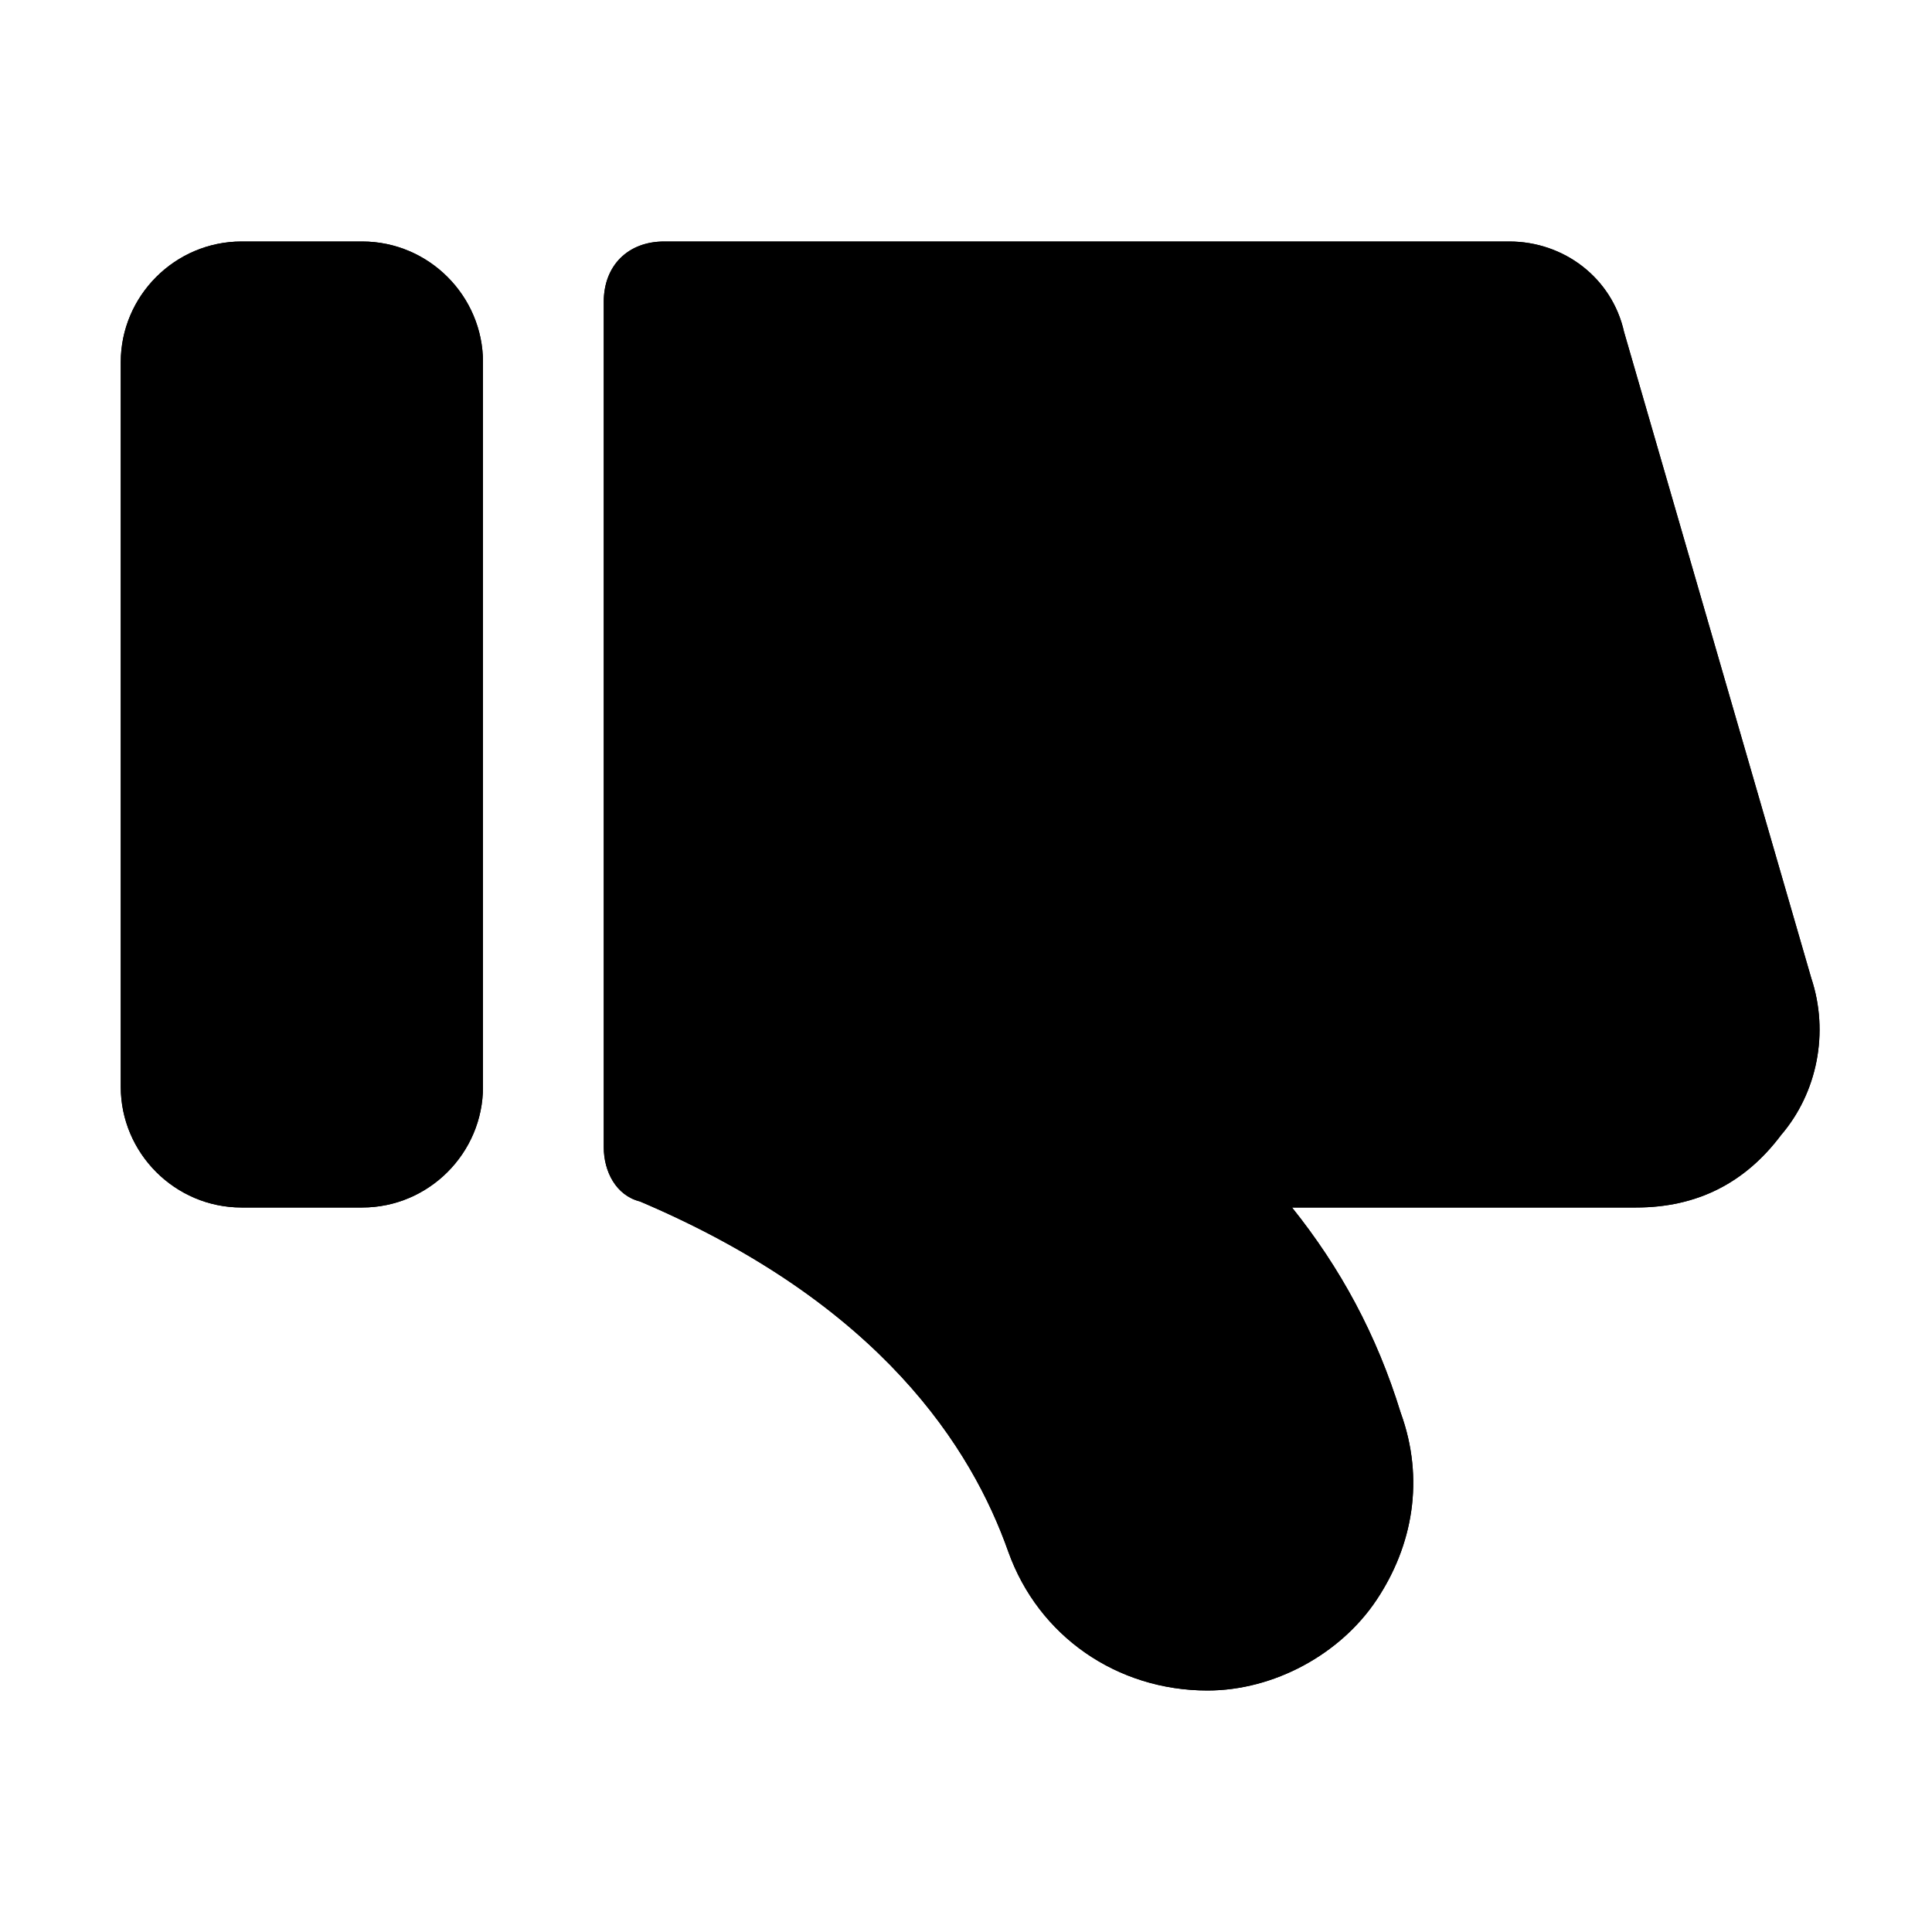 <?xml version="1.0" encoding="utf-8"?>
<svg version="1.1" xmlns="http://www.w3.org/2000/svg" xmlns:xlink="http://www.w3.org/1999/xlink" x="0px" y="0px" viewBox="0 0 32 32" style="enable-background:new 0 0 32 32;" xml:space="preserve">
<g>
    <path d="M8,6v12c0,1.1-0.9,2-2,2H4c-1.1,0-2-0.9-2-2V6c0-1.1,0.9-2,2-2h2C7.1,4,8,4.9,8,6z" class="ali-x-svg-fill" />
    <path d="M26.9,5.5L30,16.2c0.3,0.9,0.1,1.9-0.5,2.6c-0.6,0.8-1.4,1.2-2.4,1.2h-5.7c0.8,1,1.4,2.1,1.8,3.4
		c0.4,1.1,0.2,2.2-0.4,3.1C22.2,27.4,21.1,28,20,28c-1.5,0-2.8-0.9-3.3-2.3c-0.6-1.7-2.1-4.1-6.1-5.8C10.2,19.8,10,19.4,10,19V5
		c0-0.6,0.4-1,1-1h14C25.9,4,26.7,4.6,26.9,5.5z" class="ali-x-svg-fill" />
	<path d="M8,6v12c0,1.1-0.9,2-2,2H4c-1.1,0-2-0.9-2-2V6c0-1.1,0.9-2,2-2h2C7.1,4,8,4.9,8,6z M6,18L6,6H4v12H6z" class="ali-x-svg-stroke" />
	<path d="M26.9,5.5L30,16.2c0.3,0.9,0.1,1.9-0.5,2.6c-0.6,0.8-1.4,1.2-2.4,1.2h-5.7c0.8,1,1.4,2.1,1.8,3.4
		c0.4,1.1,0.2,2.2-0.4,3.1C22.2,27.4,21.1,28,20,28c-1.5,0-2.8-0.9-3.3-2.3c-0.6-1.7-2.1-4.1-6.1-5.8C10.2,19.8,10,19.4,10,19V5
		c0-0.6,0.4-1,1-1h14C25.9,4,26.7,4.6,26.9,5.5z M25,6l0-1L25,6L25,6z M12,18.4c4.2,2,5.9,4.7,6.6,6.7c0.2,0.6,0.8,1,1.4,1
		c0.5,0,0.9-0.2,1.2-0.6c0.3-0.4,0.3-0.9,0.2-1.3c-0.6-1.8-1.6-3.2-3-4.3c-0.3-0.3-0.5-0.7-0.3-1.1c0.1-0.4,0.5-0.7,0.9-0.7h8.1
		c0.3,0,0.6-0.1,0.8-0.4c0.2-0.3,0.2-0.6,0.2-0.9L25,6H12V18.4z" class="ali-x-svg-stroke" />
</g>
</svg>

